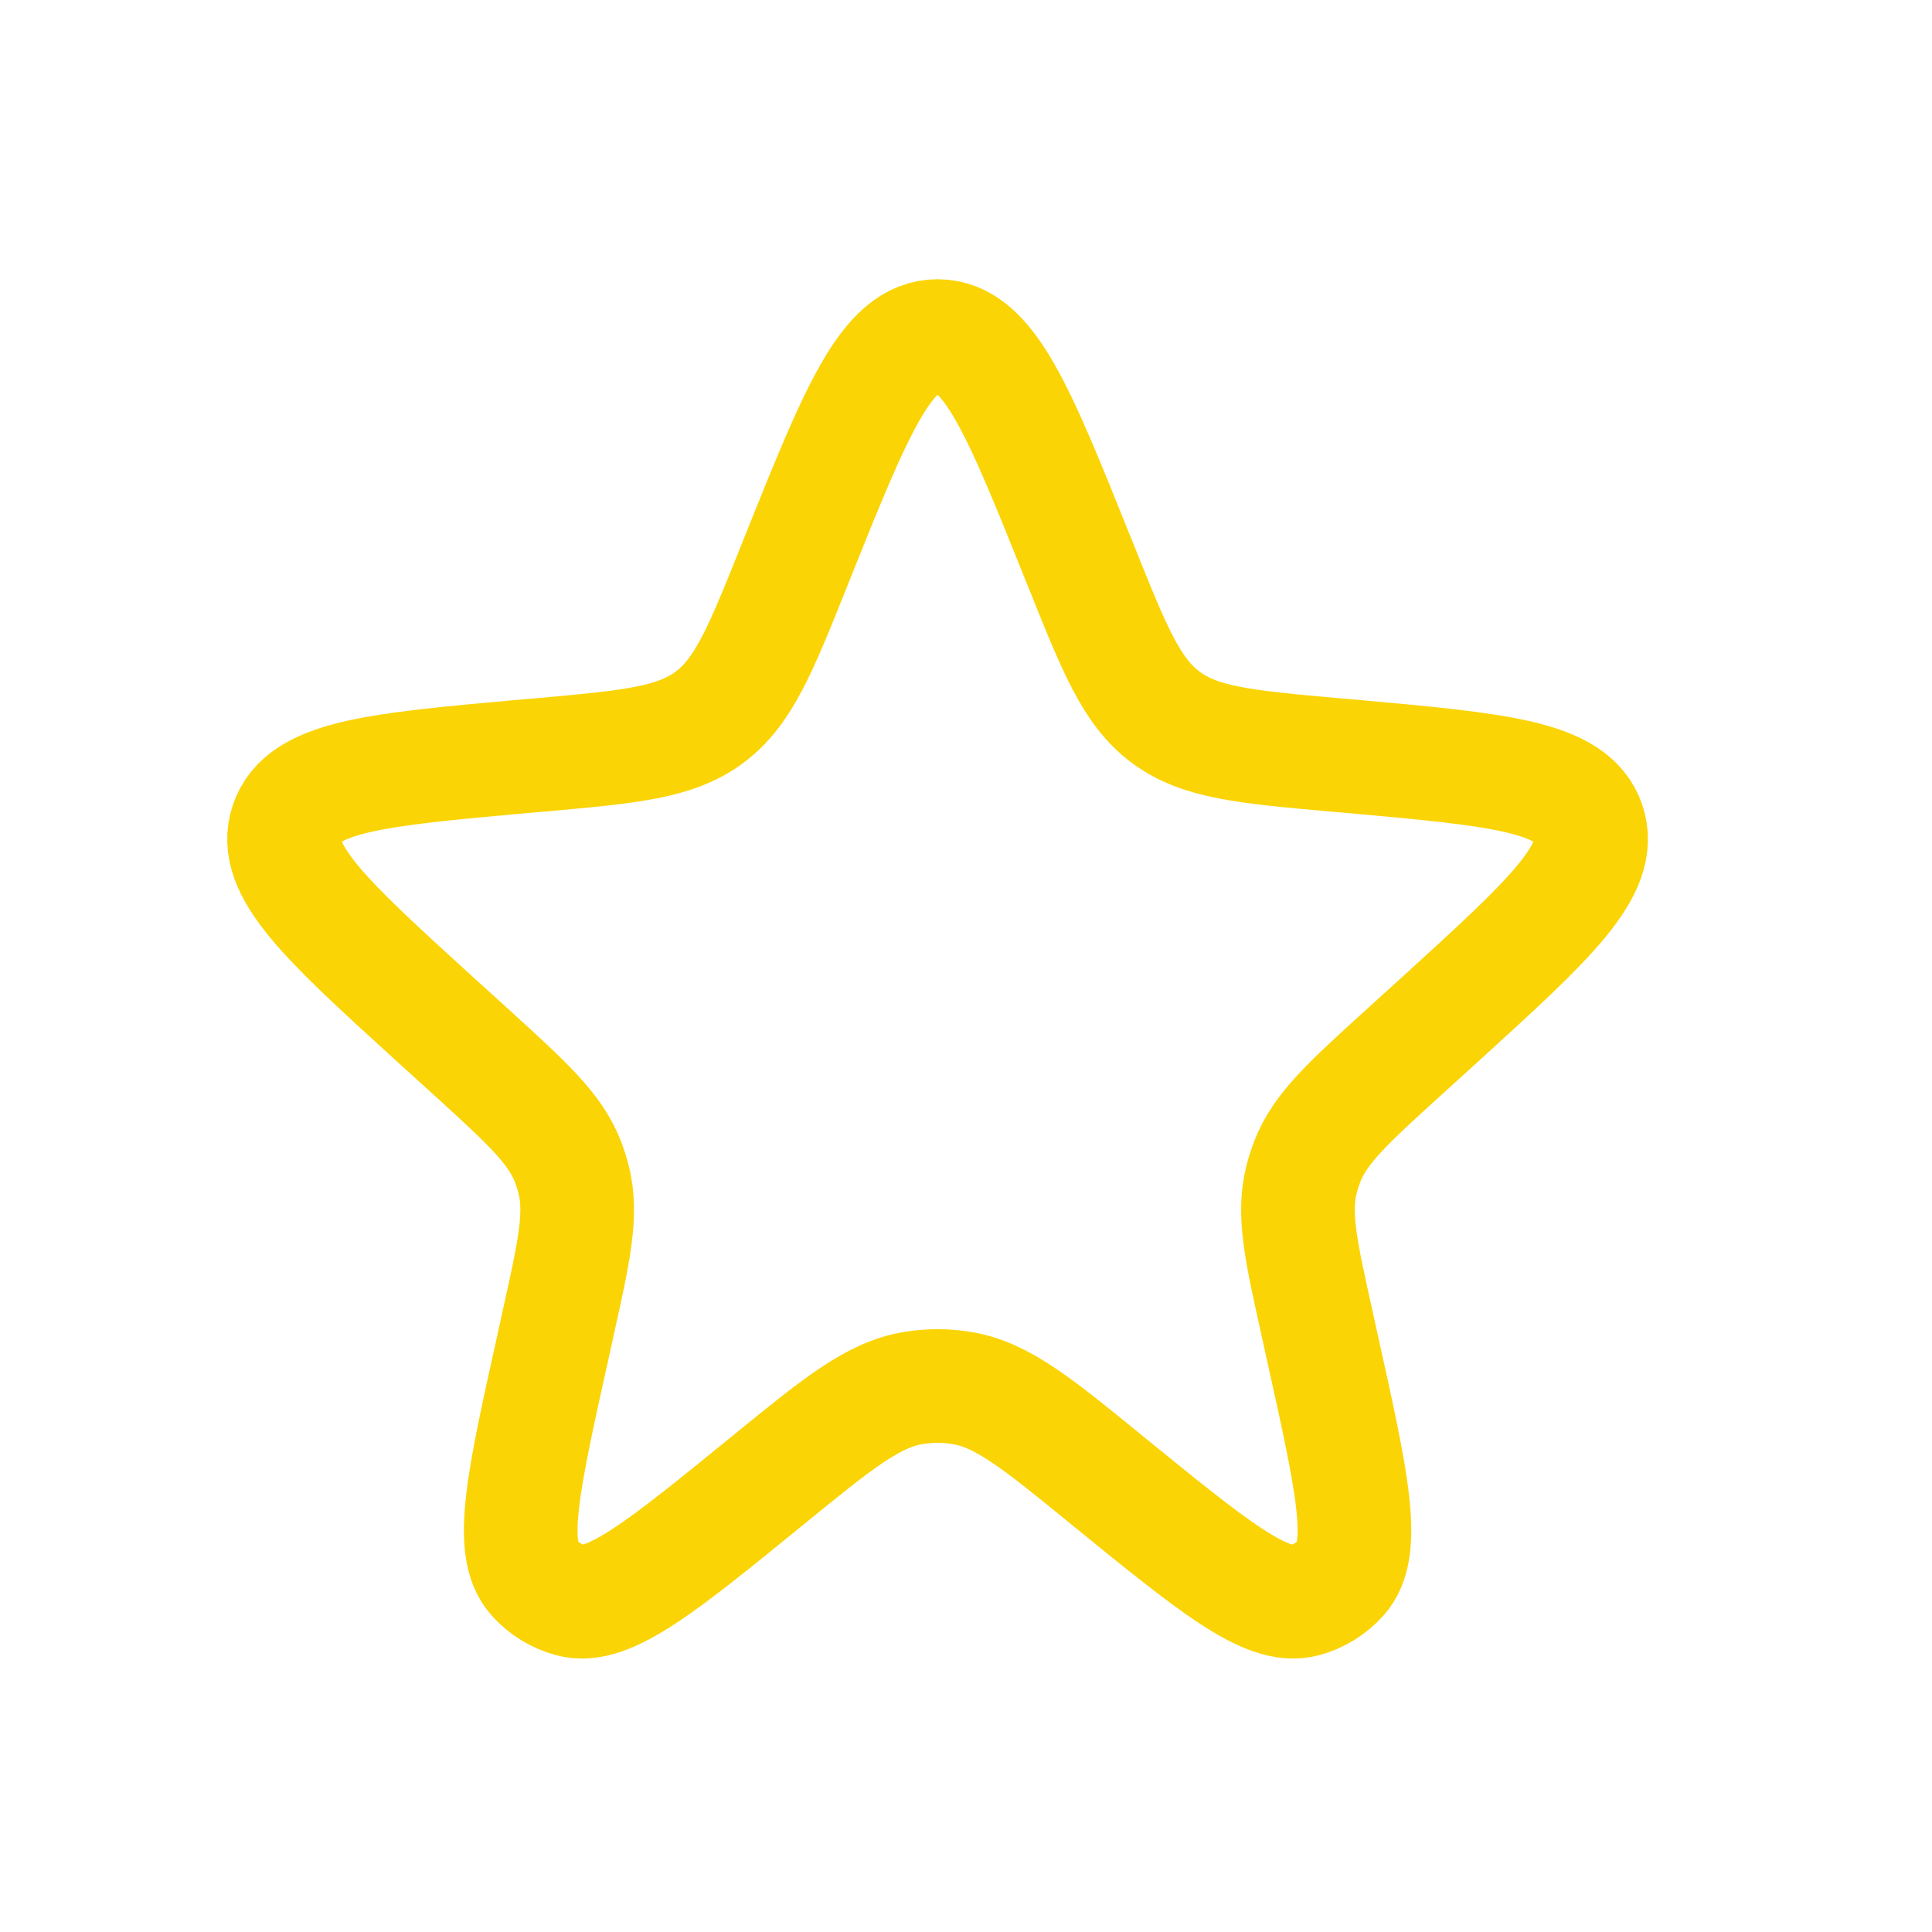 <?xml version="1.0" encoding="UTF-8" standalone="no"?><svg width='17' height='17' viewBox='0 0 17 17' fill='none' xmlns='http://www.w3.org/2000/svg'>
<path d='M7.012 4.918C7.537 3.611 7.799 2.957 8.25 2.957C8.701 2.957 8.963 3.611 9.487 4.918L9.512 4.979C9.808 5.718 9.956 6.087 10.258 6.312C10.56 6.536 10.956 6.572 11.749 6.643L11.892 6.655C13.189 6.772 13.838 6.83 13.977 7.242C14.116 7.655 13.634 8.093 12.671 8.97L12.349 9.262C11.861 9.706 11.617 9.928 11.504 10.218C11.483 10.273 11.465 10.328 11.451 10.385C11.376 10.688 11.448 11.01 11.591 11.653L11.635 11.854C11.898 13.037 12.029 13.628 11.8 13.883C11.714 13.979 11.603 14.047 11.479 14.081C11.148 14.171 10.679 13.788 9.739 13.023C9.123 12.52 8.814 12.269 8.46 12.213C8.321 12.19 8.179 12.19 8.04 12.213C7.686 12.269 7.377 12.52 6.76 13.023C5.821 13.788 5.351 14.171 5.021 14.081C4.897 14.047 4.786 13.979 4.7 13.883C4.471 13.628 4.602 13.037 4.865 11.854L4.909 11.653C5.052 11.01 5.123 10.688 5.049 10.385C5.035 10.328 5.017 10.273 4.996 10.218C4.882 9.928 4.638 9.706 4.151 9.262L3.829 8.97C2.866 8.093 2.384 7.655 2.523 7.242C2.662 6.83 3.31 6.772 4.608 6.655L4.751 6.643C5.543 6.572 5.94 6.536 6.242 6.312C6.544 6.087 6.692 5.718 6.988 4.979L7.012 4.918Z' stroke='#FBD405'/>
</svg>
